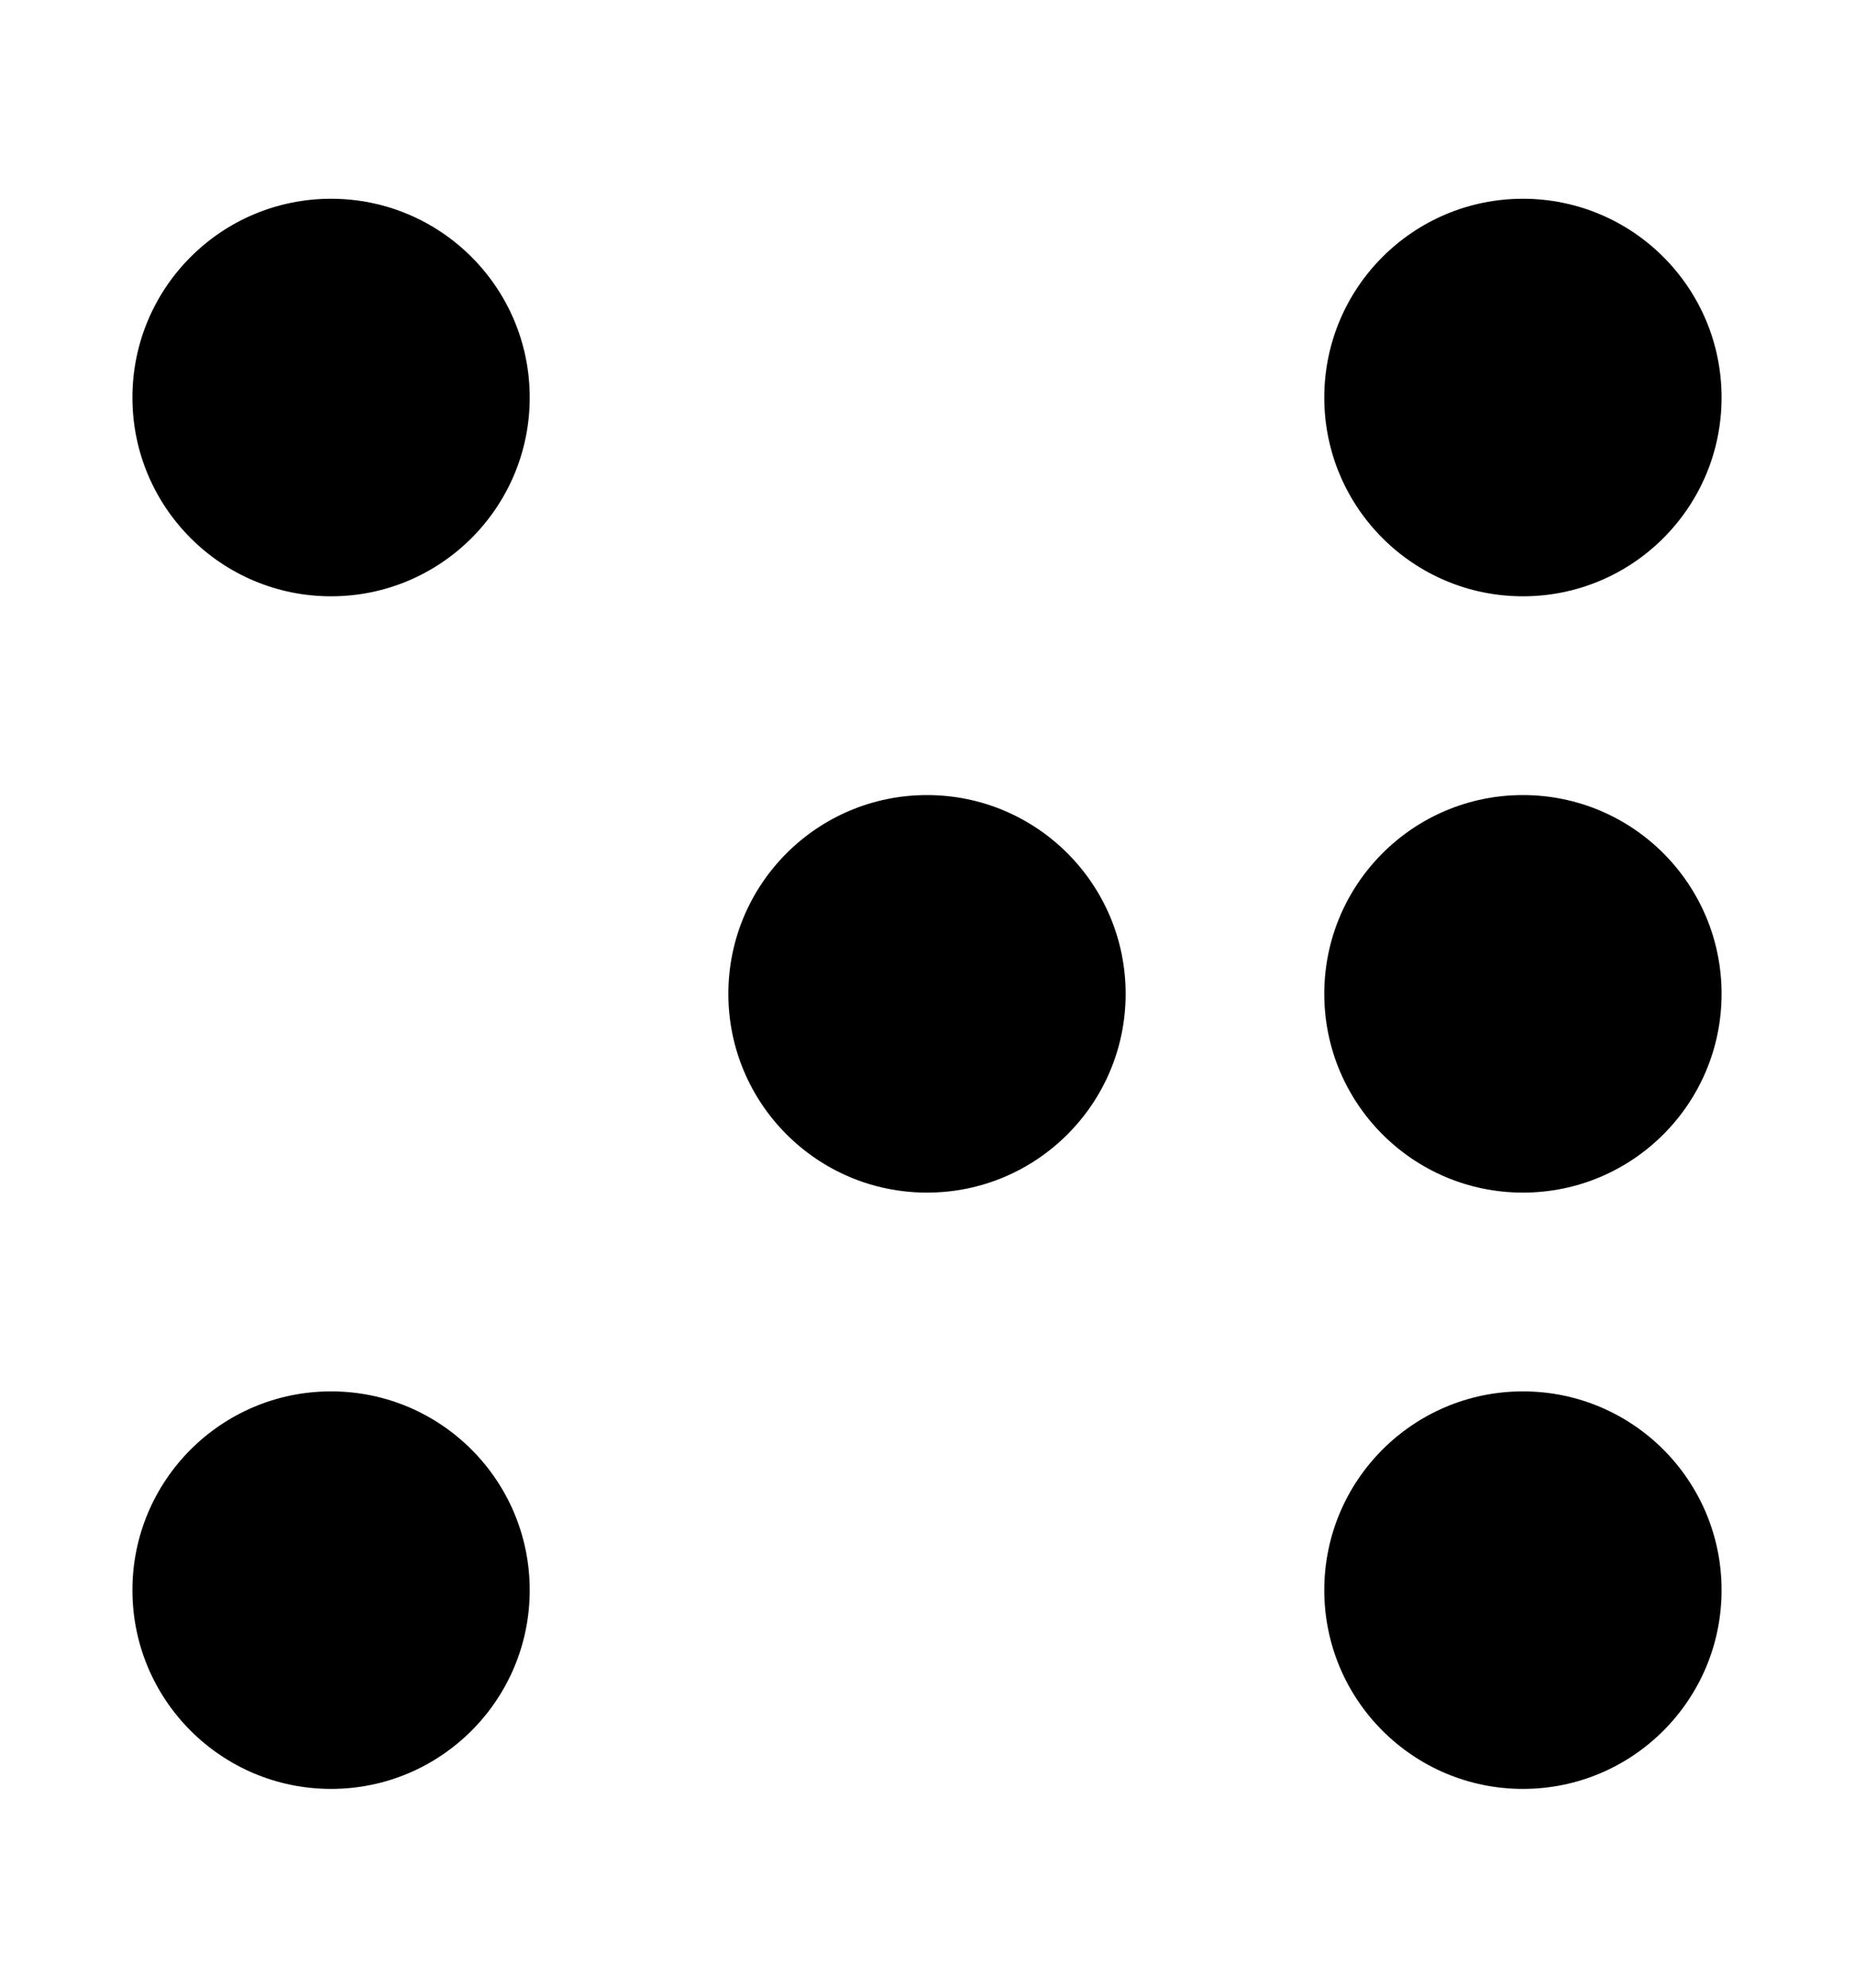 <svg width="14" height="15" viewBox="0 0 14 15" fill="none" xmlns="http://www.w3.org/2000/svg">
<circle cx="2.5" cy="3" r="1.5" fill="black"/>
<circle cx="11.5" cy="3" r="1.5" fill="black"/>
<circle cx="7" cy="7.5" r="1.5" fill="black"/>
<circle cx="11.5" cy="7.5" r="1.5" fill="black"/>
<circle cx="2.5" cy="12" r="1.5" fill="black"/>
<circle cx="11.5" cy="12" r="1.5" fill="black"/>
</svg>
